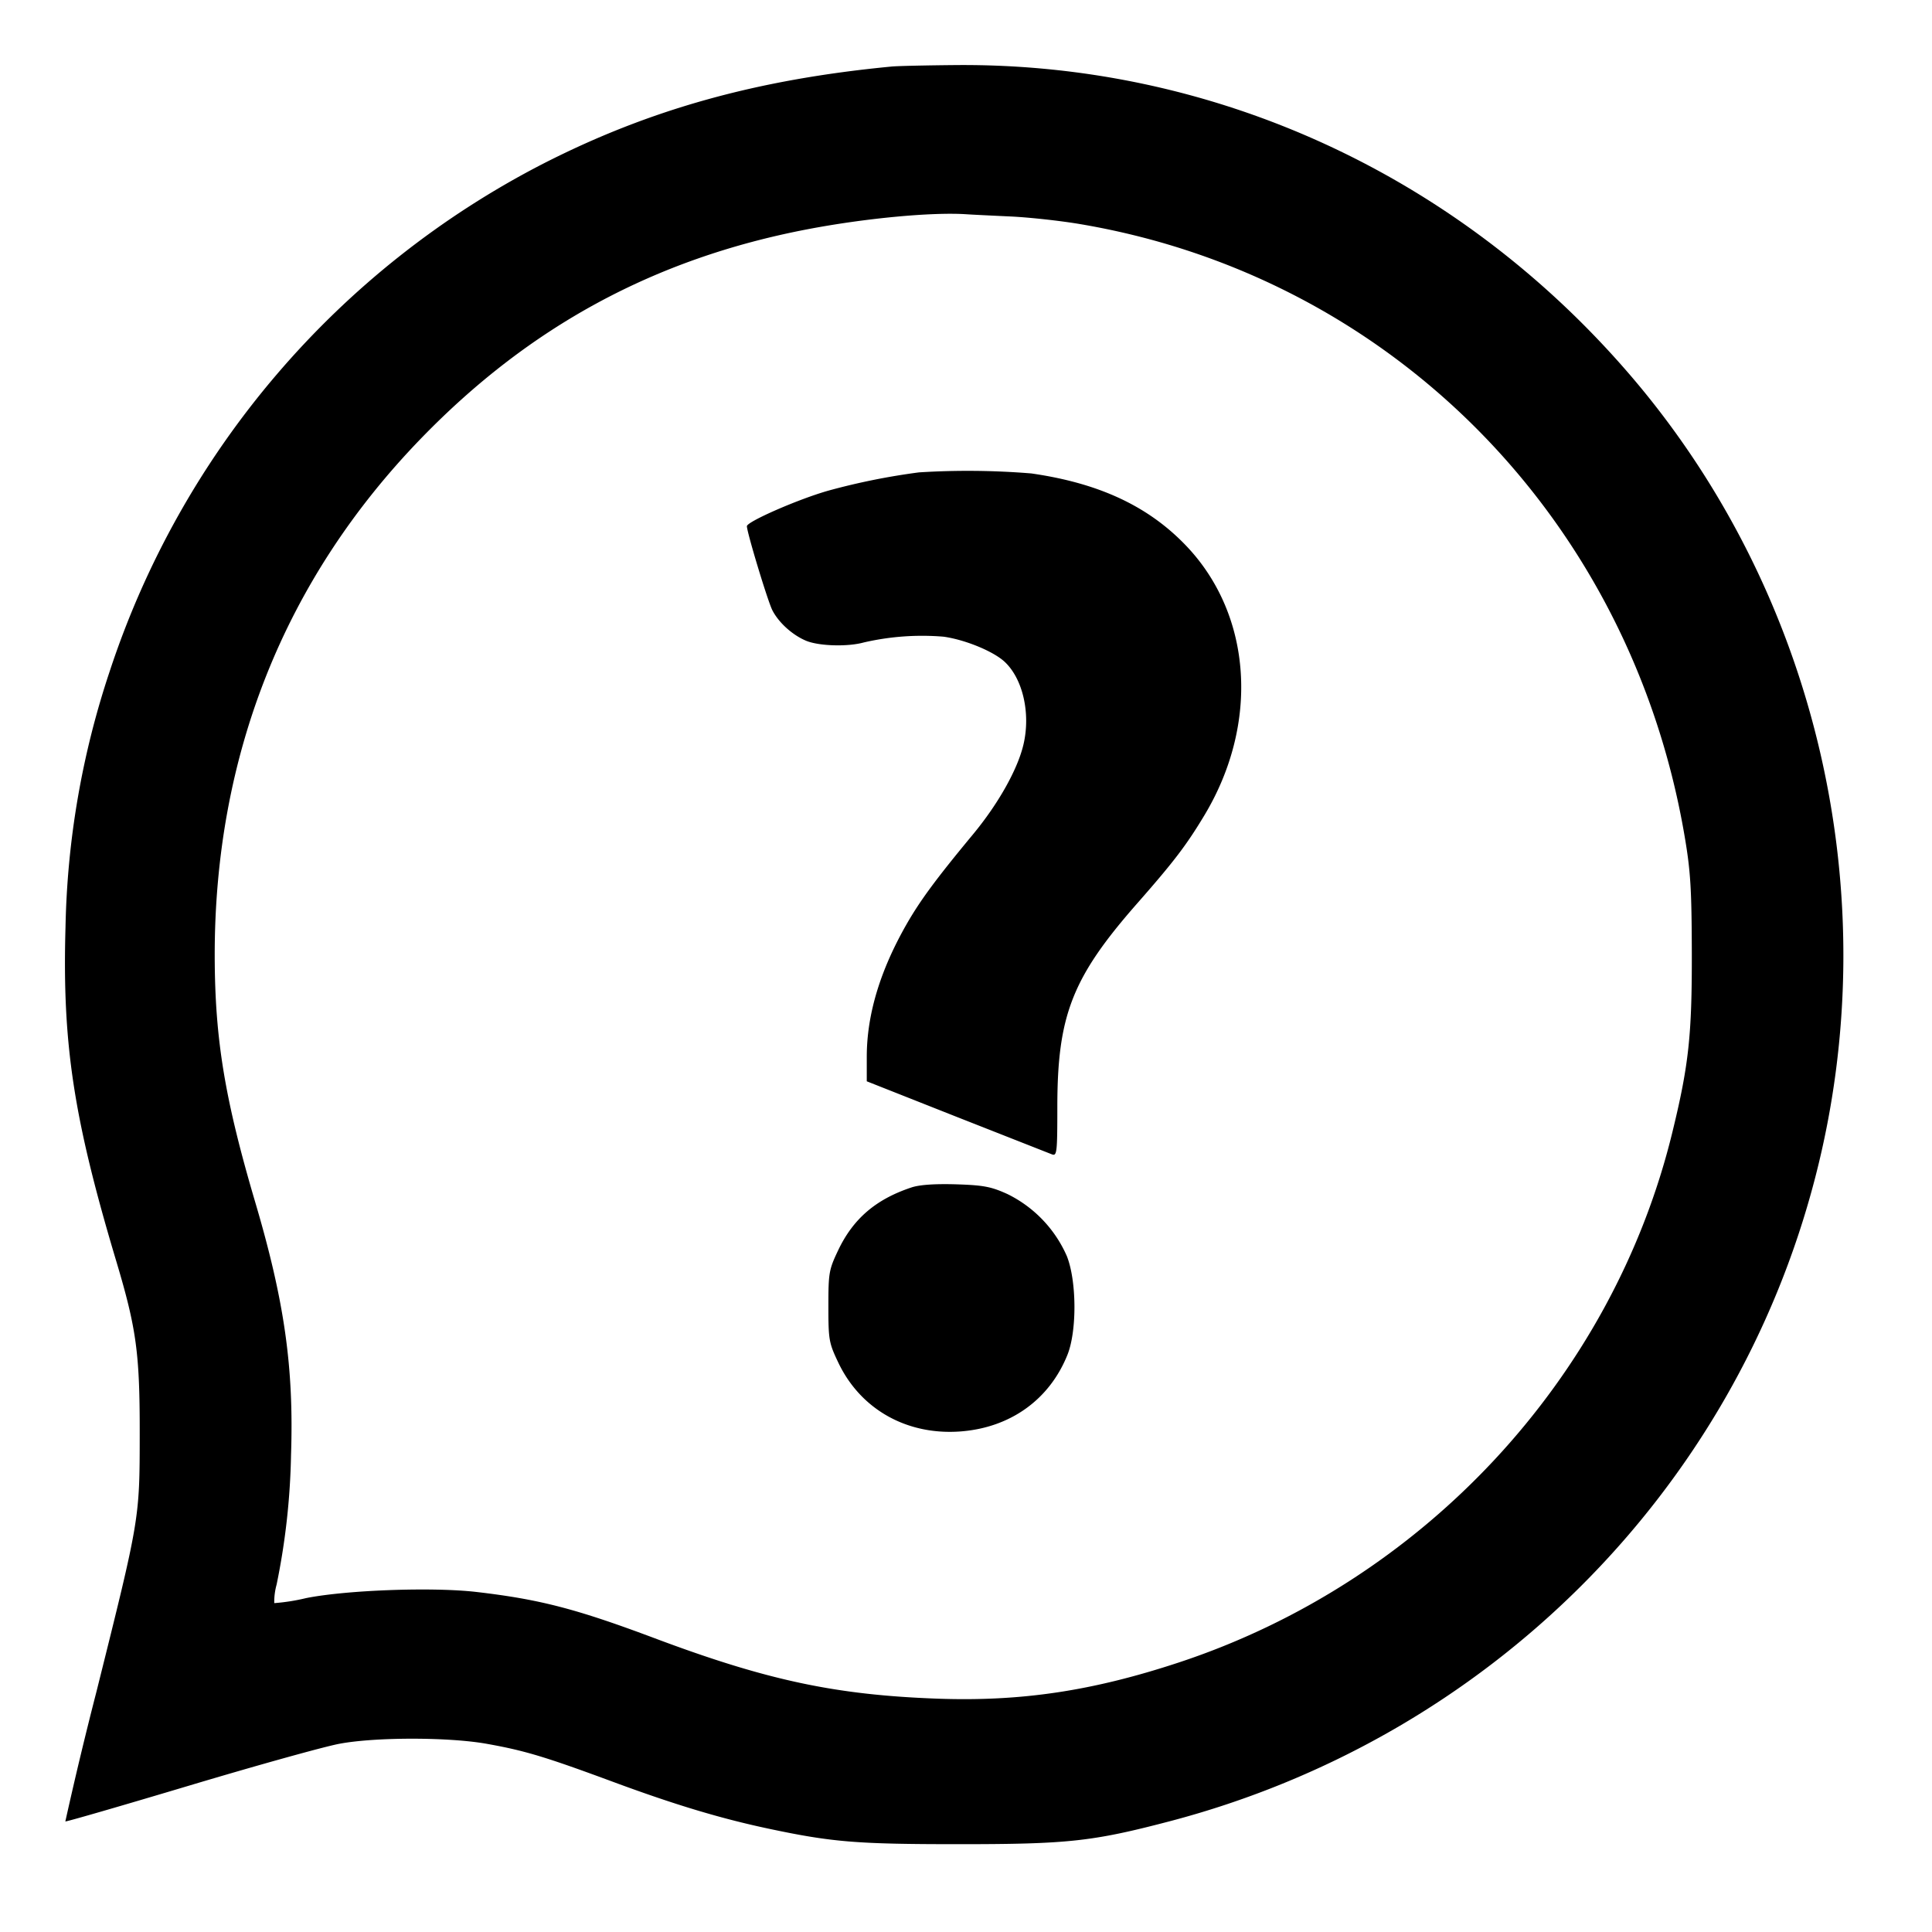 <svg xmlns="http://www.w3.org/2000/svg" viewBox="0 0 22 22">
    <path fill-rule="evenodd" d="M10.15.758c-1.532.147-2.754.488-3.963 1.105a10.019 10.019 0 0 0-4.939 5.785 9.763 9.763 0 0 0-.502 2.907c-.038 1.332.091 2.18.58 3.813.228.764.266 1.043.265 1.96-.001.973.002.954-.492 2.933a45.244 45.244 0 0 0-.355 1.48c.006.006.641-.178 1.41-.408.769-.23 1.54-.445 1.714-.477.414-.077 1.251-.076 1.68.002.43.077.662.147 1.435.433.703.26 1.222.416 1.767.532.726.154 1.005.177 2.166.177 1.246 0 1.523-.03 2.404-.261 3.616-.95 6.424-3.75 7.35-7.33.829-3.203.027-6.663-2.122-9.155C16.594 1.988 13.819.716 10.885.741c-.337.003-.668.01-.735.017m1.356 1.707c.217.01.58.05.806.089 3.539.603 6.258 3.362 6.871 6.968.068.398.08.602.082 1.328.002.94-.035 1.281-.223 2.049-.685 2.804-2.84 5.117-5.625 6.034-.98.323-1.789.444-2.742.41-1.161-.042-1.943-.209-3.22-.688-.893-.335-1.308-.443-2.03-.527-.499-.058-1.48-.022-1.94.07a2.268 2.268 0 0 1-.362.057.738.738 0 0 1 .027-.212 8.03 8.03 0 0 0 .164-1.474c.033-.996-.074-1.751-.409-2.884-.346-1.173-.458-1.854-.46-2.798-.003-2.288.796-4.291 2.35-5.895 1.236-1.276 2.66-2.047 4.393-2.38.66-.127 1.429-.199 1.82-.172.057.004.282.015.498.025m-1.041 2.914a7.638 7.638 0 0 0-1.032.208c-.34.096-.928.353-.928.405 0 .07.24.863.291.959.073.141.228.28.382.345.146.061.472.071.657.02a2.95 2.95 0 0 1 .909-.066c.245.034.567.166.696.286.207.193.297.586.215.939-.066.285-.287.678-.577 1.028-.417.503-.598.748-.754 1.02-.303.53-.454 1.032-.454 1.512v.278l1.024.405 1.085.427c.056.021.061-.019.061-.539 0-1.043.169-1.475.907-2.316.422-.48.563-.666.767-1.005.628-1.044.545-2.279-.204-3.067-.431-.453-.993-.716-1.767-.827a8.89 8.89 0 0 0-1.278-.012m-.087 8.143c-.406.135-.664.357-.835.718-.104.219-.11.256-.11.635 0 .38.006.416.111.637.253.536.782.834 1.394.788.567-.043 1.012-.362 1.217-.872.109-.272.106-.839-.006-1.123a1.422 1.422 0 0 0-.677-.708c-.187-.085-.273-.101-.587-.111-.24-.007-.416.005-.507.036"/>
</svg>
